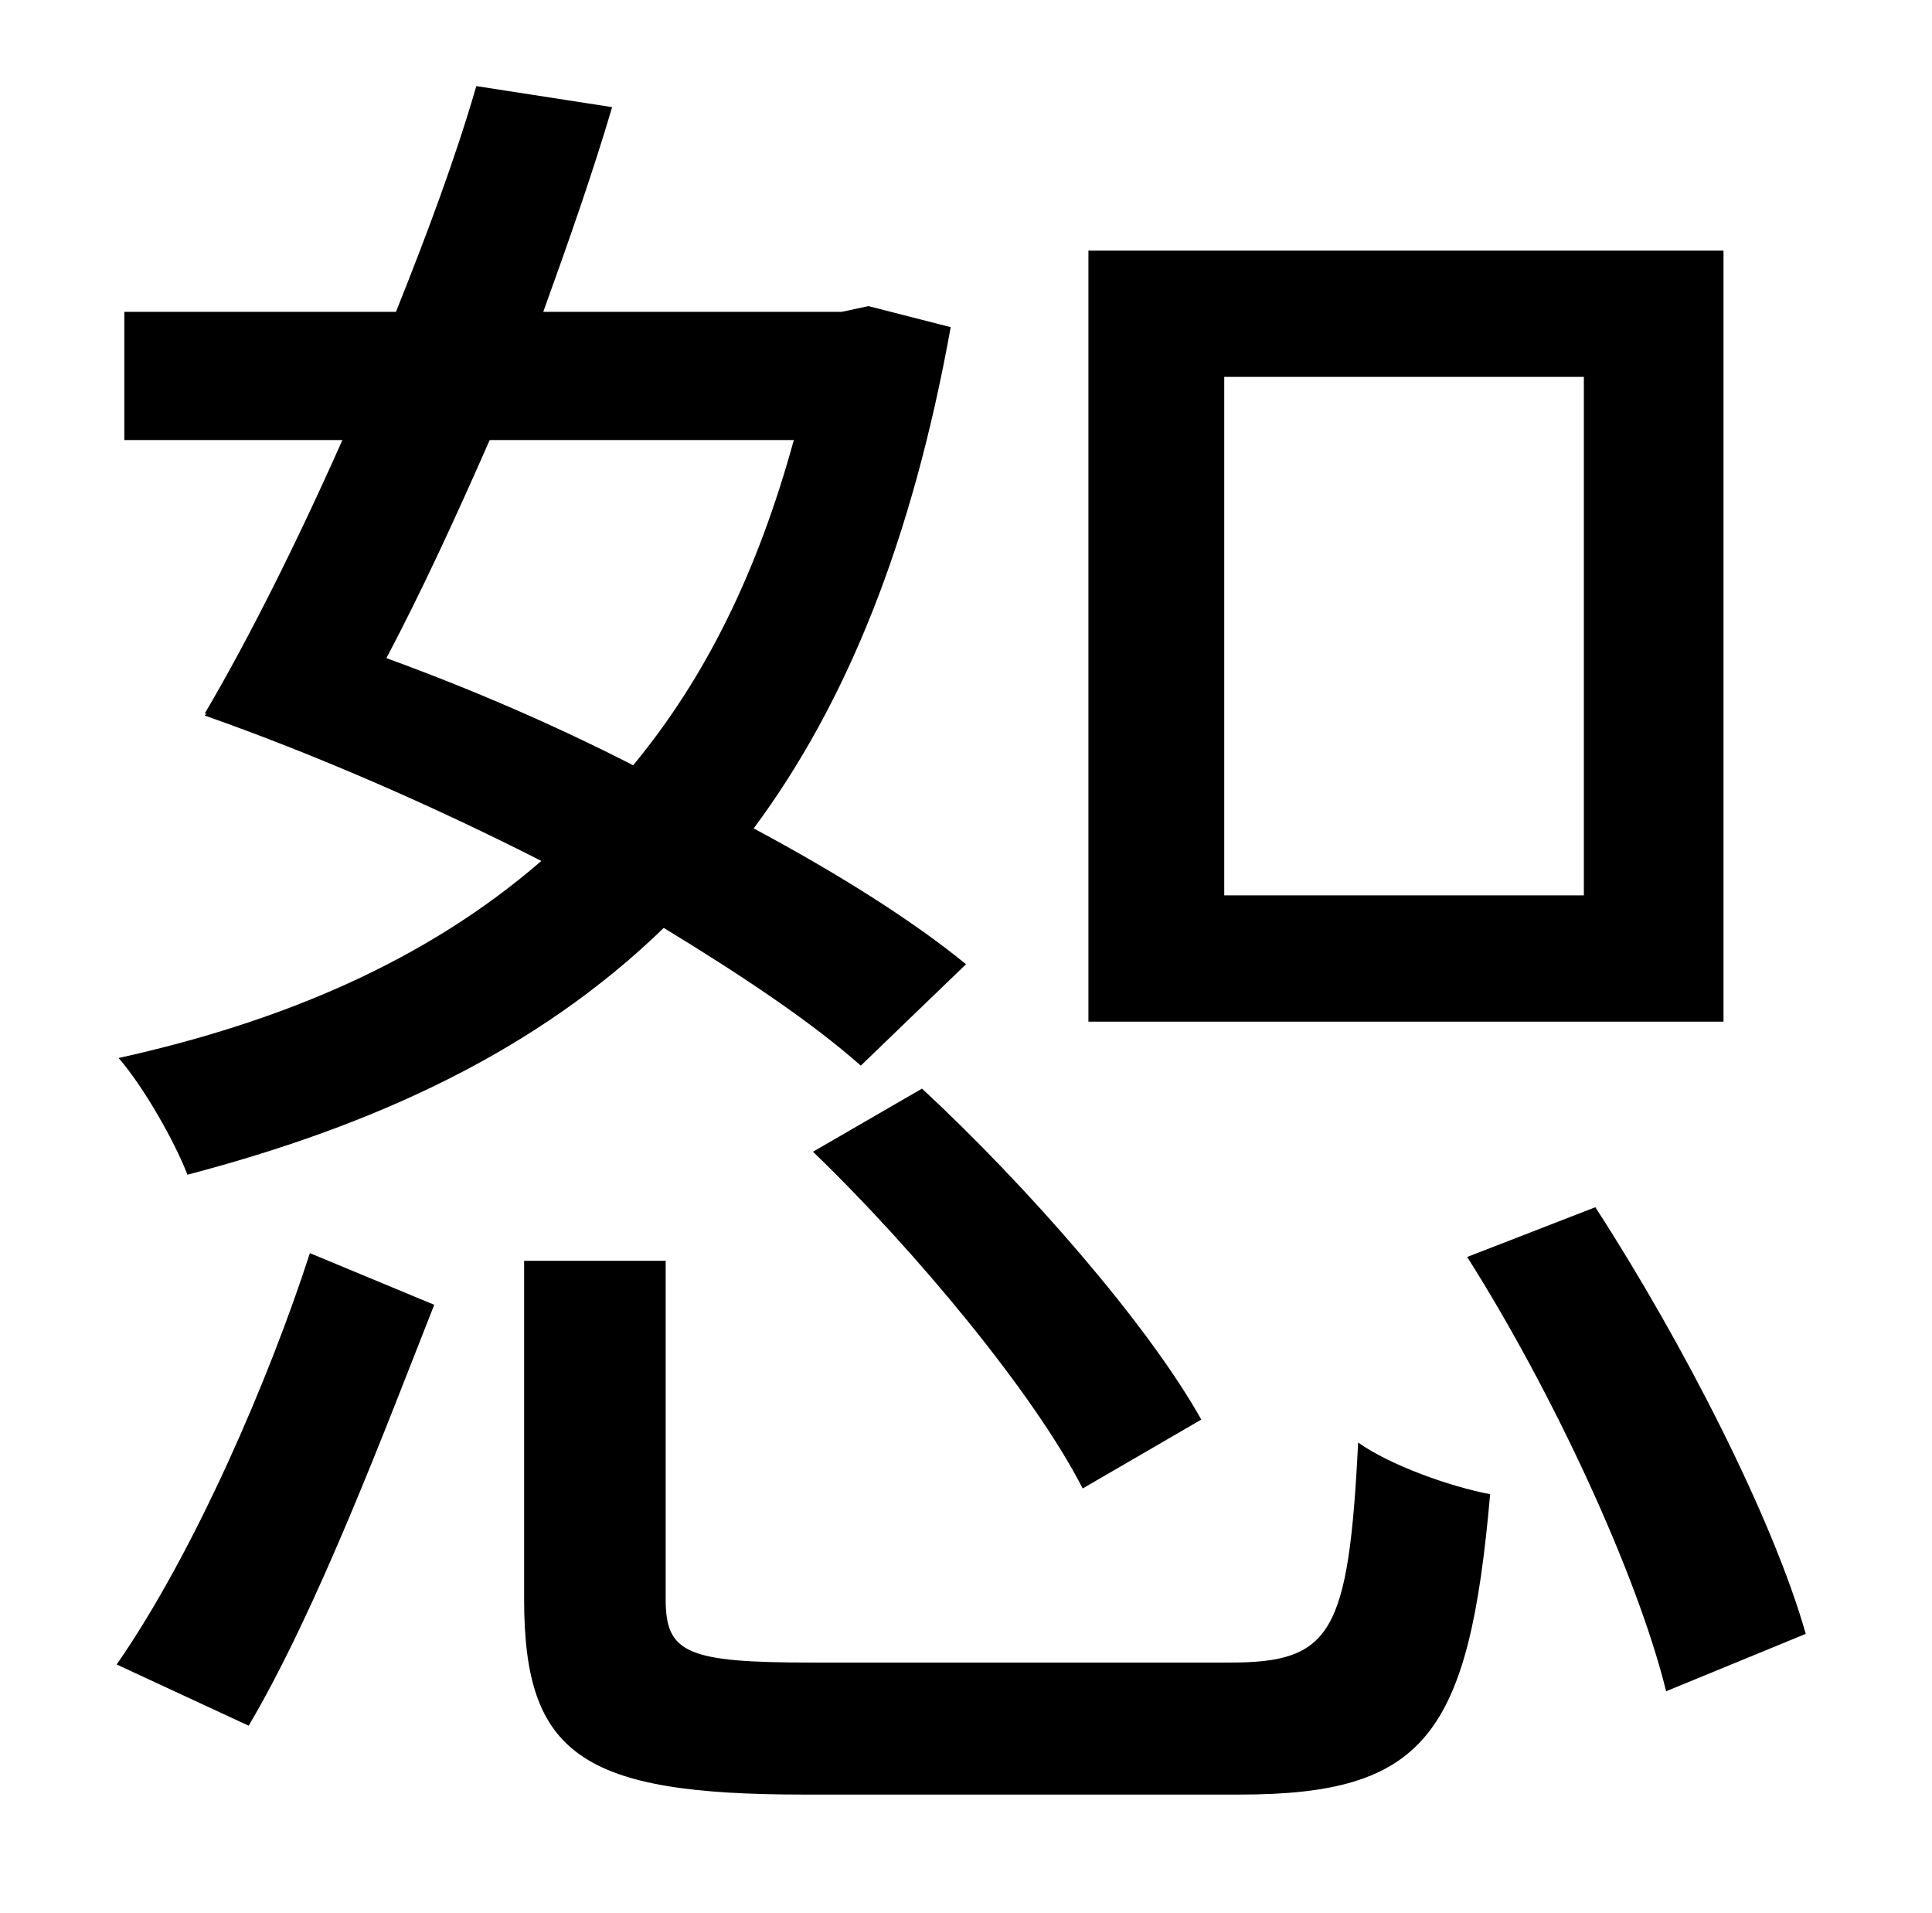 <?xml version="1.0" standalone="no"?>
<!DOCTYPE svg PUBLIC "-//W3C//DTD SVG 1.1//EN" "http://www.w3.org/Graphics/SVG/1.1/DTD/svg11.dtd" >
<svg xmlns="http://www.w3.org/2000/svg" xmlns:xlink="http://www.w3.org/1999/xlink" version="1.1" viewBox="-10 0 1010 1000">
   <path fill="currentColor"
d="M818 468v-271h-188v271h188zM891 131v403h-332v-403h332zM415 602l57 -33c55 51 118 123 146 173l-62 36c-25 -49 -87 -124 -141 -176zM405 230h-159c-18 41 -36 80 -54 114c44 16 88 35 129 56c38 -46 65 -101 84 -170zM495 504l-55 53c-26 -23 -62 -47 -103 -72
c-66 64 -150 103 -249 129c-7 -18 -23 -46 -36 -61c86 -19 161 -51 221 -103c-57 -29 -119 -56 -176 -76l1 -1h-1c23 -39 48 -89 72 -143h-114v-67h142c16 -40 31 -80 42 -118l71 11c-10 34 -23 71 -36 107h156l14 -3l43 11c-20 111 -54 196 -103 262c43 23 83 48 111 71z
M120 902l-69 -32c41 -59 80 -150 101 -215l65 27c-26 66 -61 159 -97 220zM414 869h219c53 0 62 -15 67 -115c17 12 48 23 69 27c-11 126 -34 157 -131 157h-228c-116 0 -146 -21 -146 -102v-177h74v177c0 28 11 33 76 33zM757 657l67 -26c46 71 93 163 110 223l-73 30
c-15 -61 -59 -156 -104 -227z" />
</svg>
